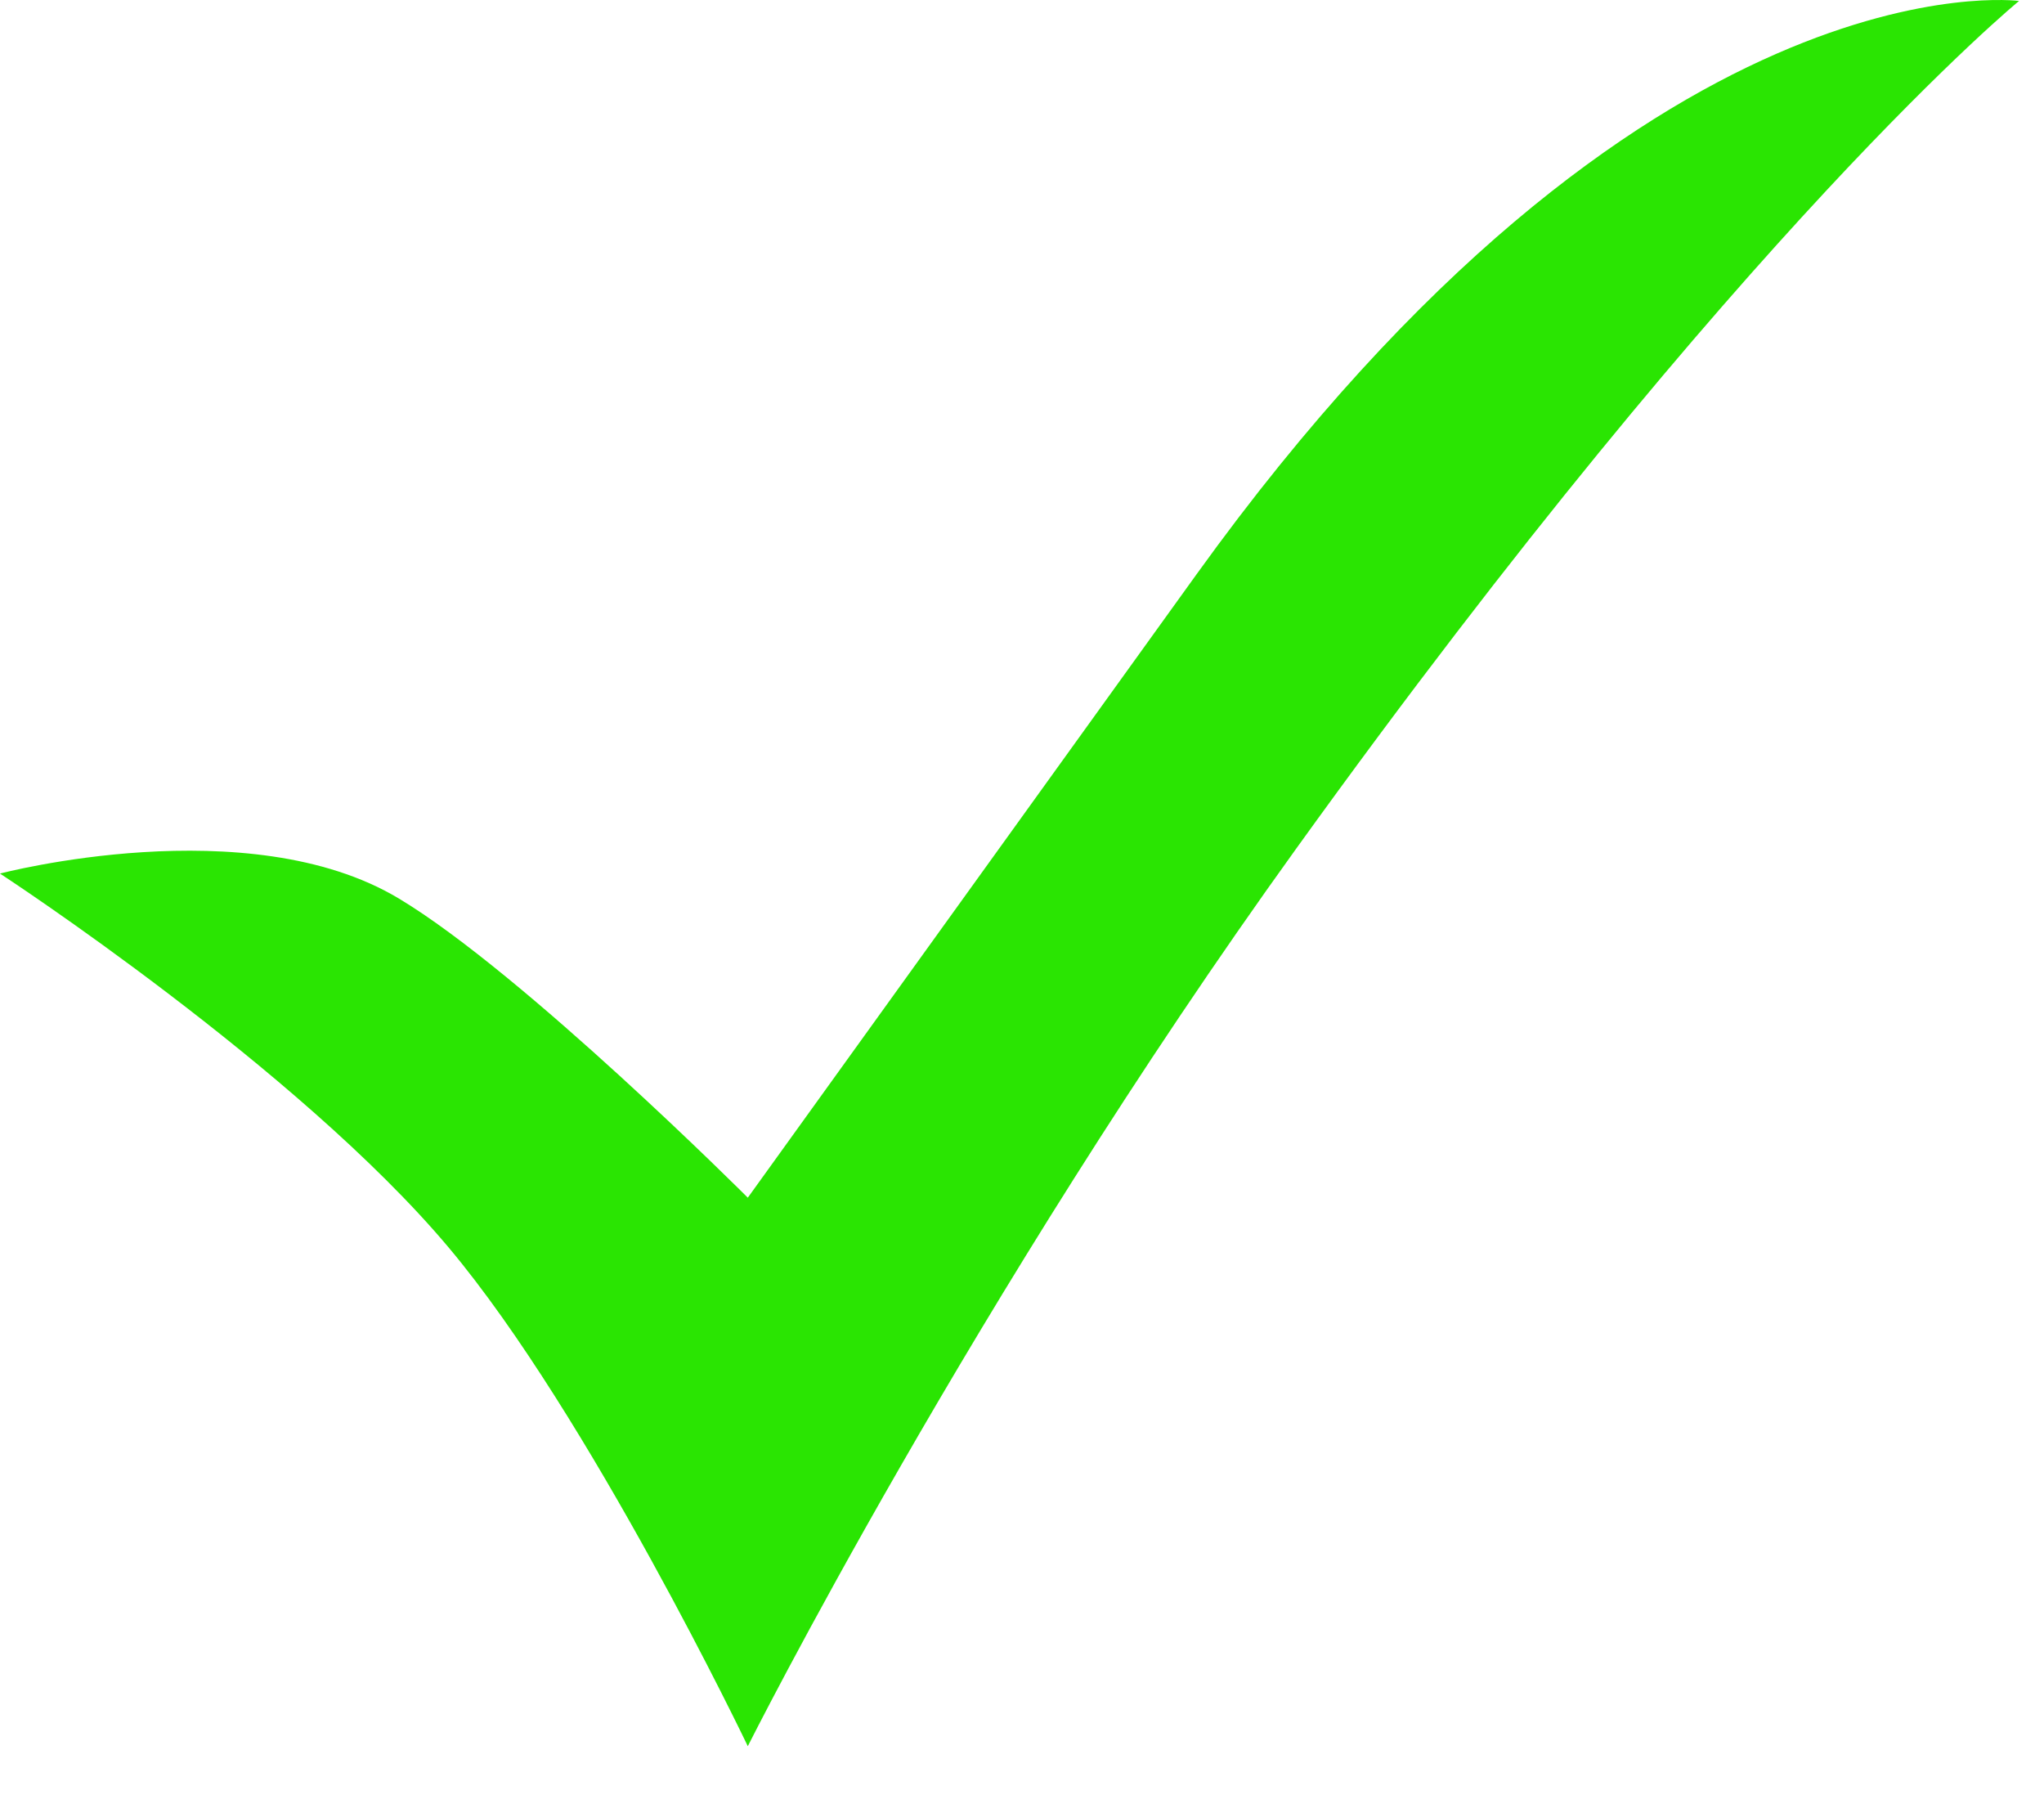 <svg viewBox="0 0 41 36" fill="none" xmlns="http://www.w3.org/2000/svg">
  <path d="M24 11.519C33 -0.981 40.5 0.019 40.5 0.019C40.5 0.019 35 4.519 26 17.019C19.52 26.019 15 35.019 15 35.019C15 35.019 11.823 28.378 9 25.019C5.975 21.419 0 17.519 0 17.519C0 17.519 4.982 16.208 8 18.019C10.5 19.519 15 24.019 15 24.019L24 11.519Z" fill="#2AE502"/>
</svg>

